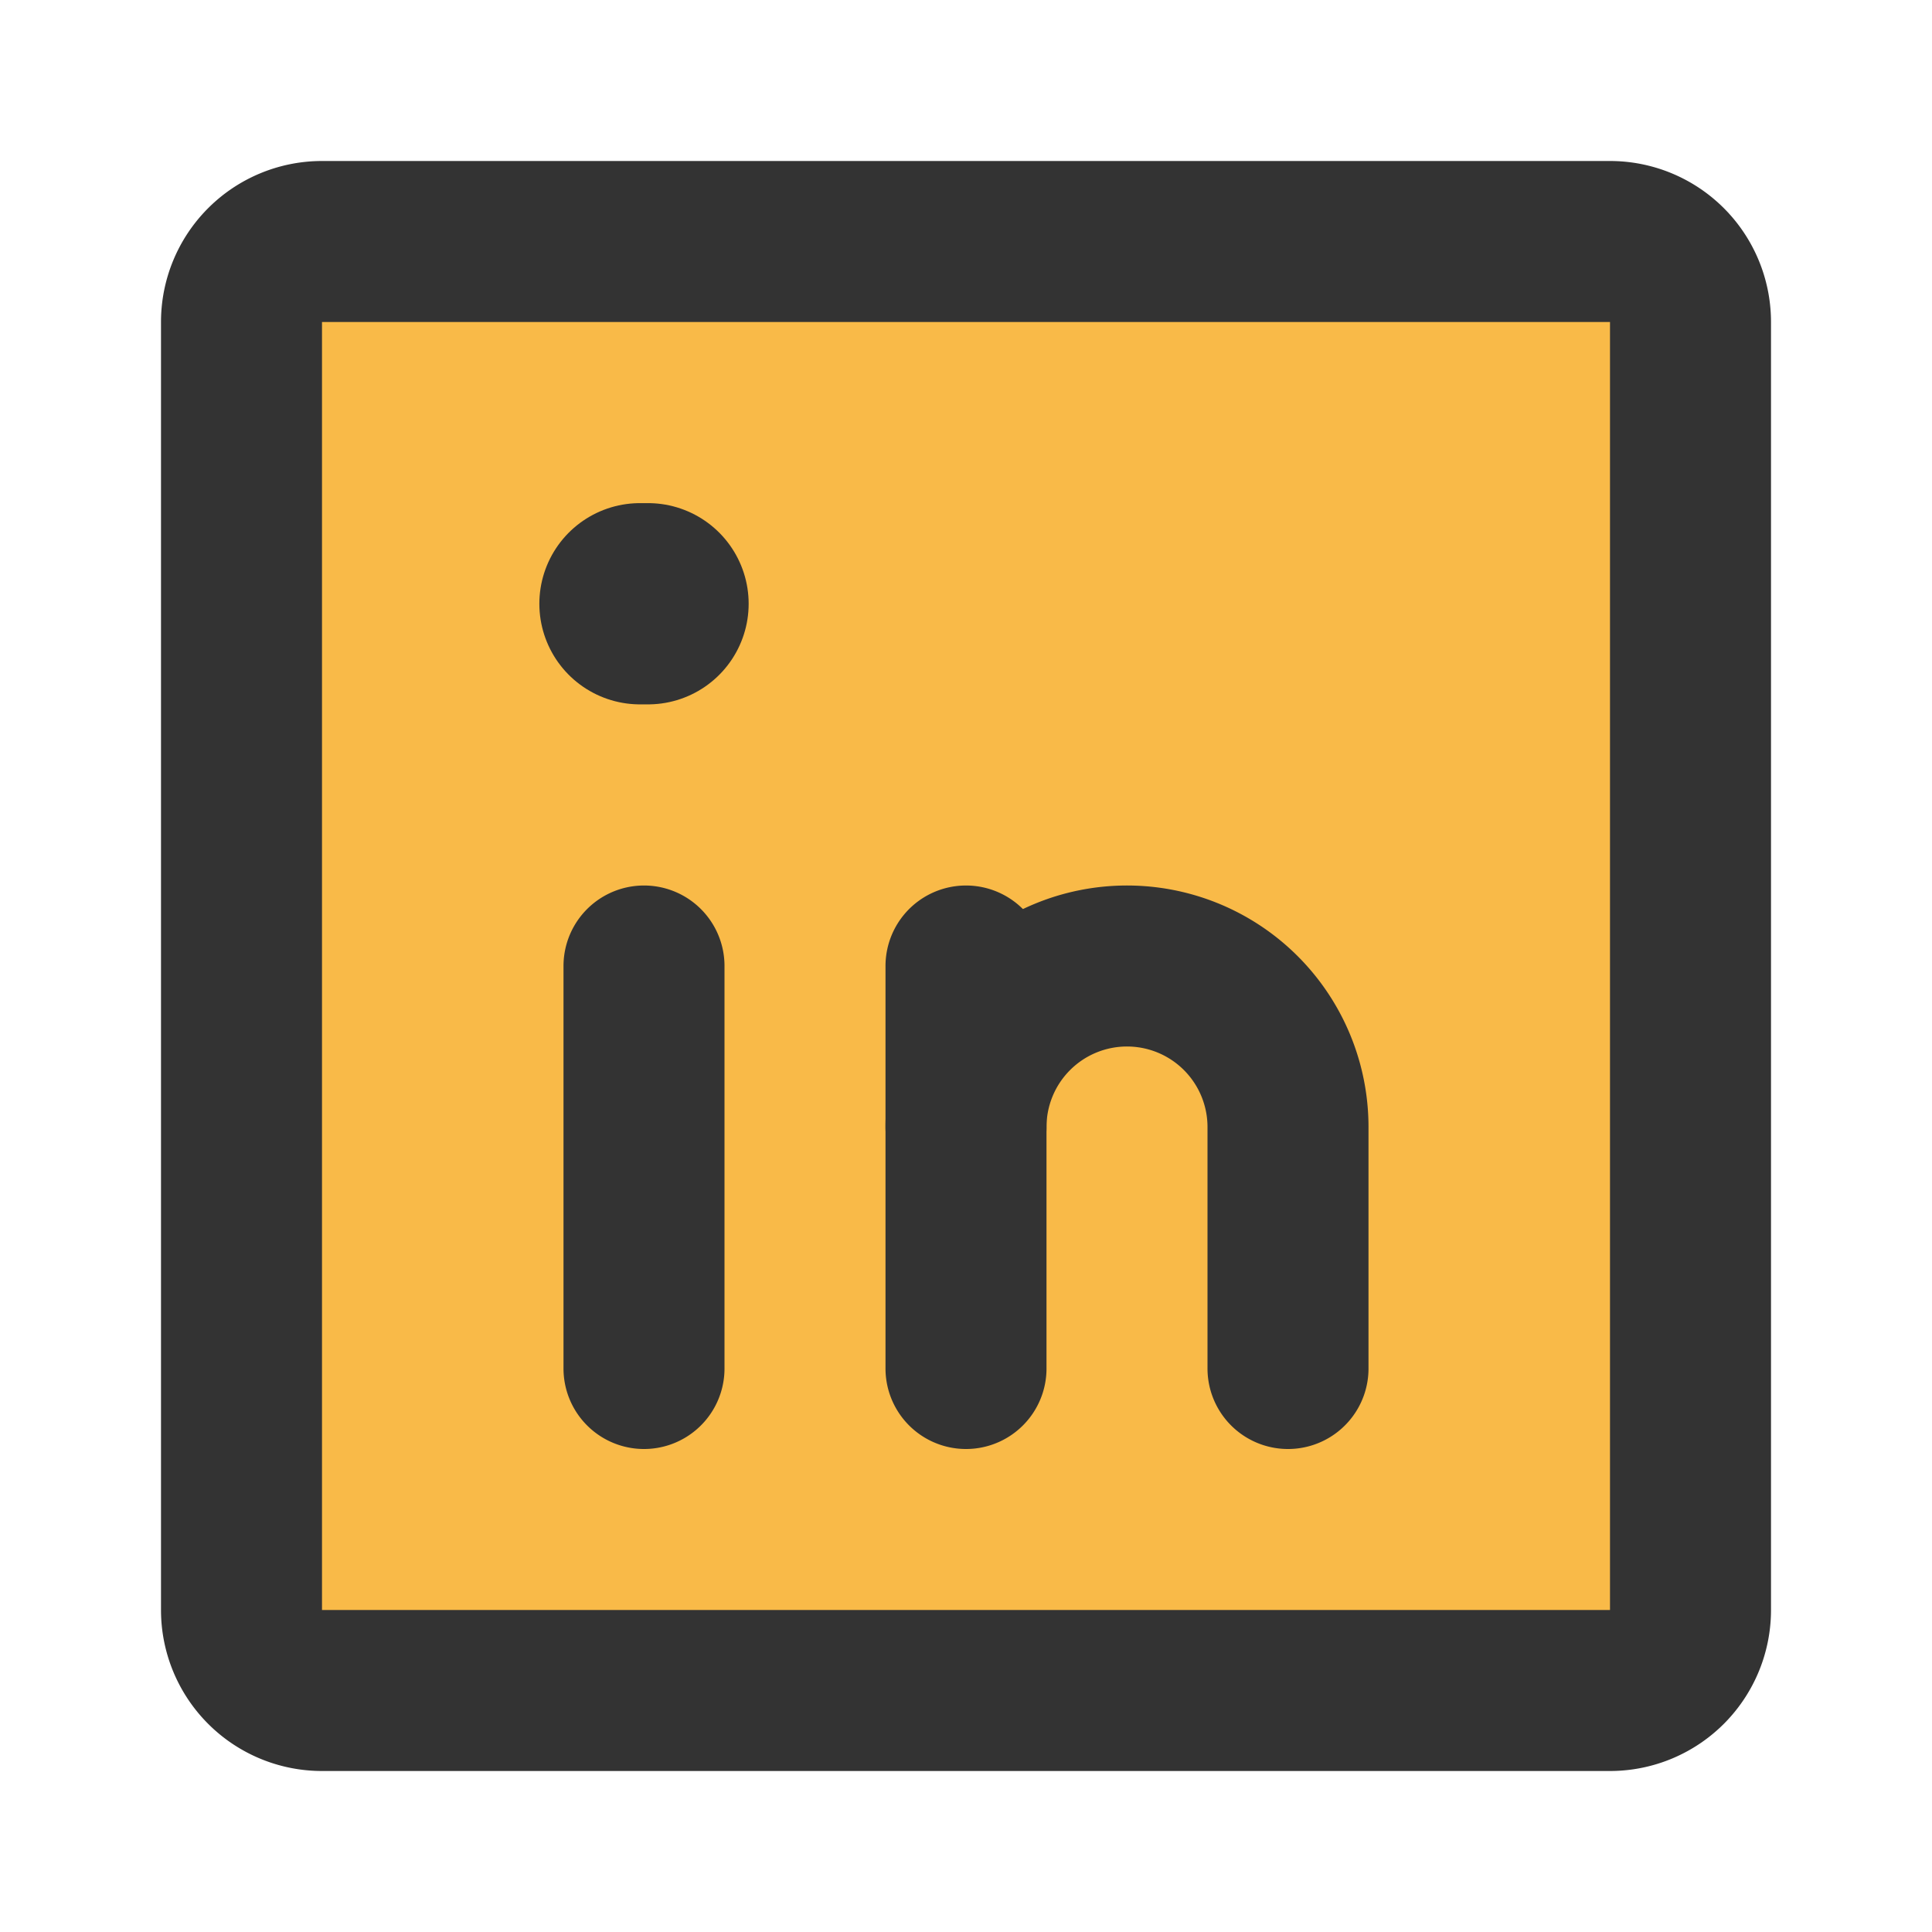 <!DOCTYPE svg PUBLIC "-//W3C//DTD SVG 1.1//EN" "http://www.w3.org/Graphics/SVG/1.1/DTD/svg11.dtd">
<!-- Uploaded to: SVG Repo, www.svgrepo.com, Transformed by: SVG Repo Mixer Tools -->
<svg fill="#000000" width="800px" height="800px" viewBox="0 0 24 24" id="linkedin" data-name="Flat Line" xmlns="http://www.w3.org/2000/svg" class="icon flat-line">
<g id="SVGRepo_bgCarrier" stroke-width="0"/>
<g id="SVGRepo_tracerCarrier" stroke-linecap="round" stroke-linejoin="round"/>
<g id="SVGRepo_iconCarrier">
<rect id="secondary" x="3" y="3" width="18" height="18" rx="1" style="fill: #F9BA48; stroke-width: 2;"/>
<path id="primary" d="M16,17V14a2,2,0,0,0-2-2h0a2,2,0,0,0-2,2v3" style="fill: none; stroke: #333333; stroke-linecap: round; stroke-linejoin: round; stroke-width: 2;"/>
<line id="primary-upstroke" x1="7.95" y1="7.5" x2="8.05" y2="7.5" style="fill: none; stroke: #333333; stroke-linecap: round; stroke-linejoin: round; stroke-width: 2.5;"/>
<path id="primary-2" data-name="primary" d="M8,12v5m4-3V12m9,8V4a1,1,0,0,0-1-1H4A1,1,0,0,0,3,4V20a1,1,0,0,0,1,1H20A1,1,0,0,0,21,20Z" style="fill: none; stroke: #333333; stroke-linecap: round; stroke-linejoin: round; stroke-width: 2;"/>
</g>
</svg>